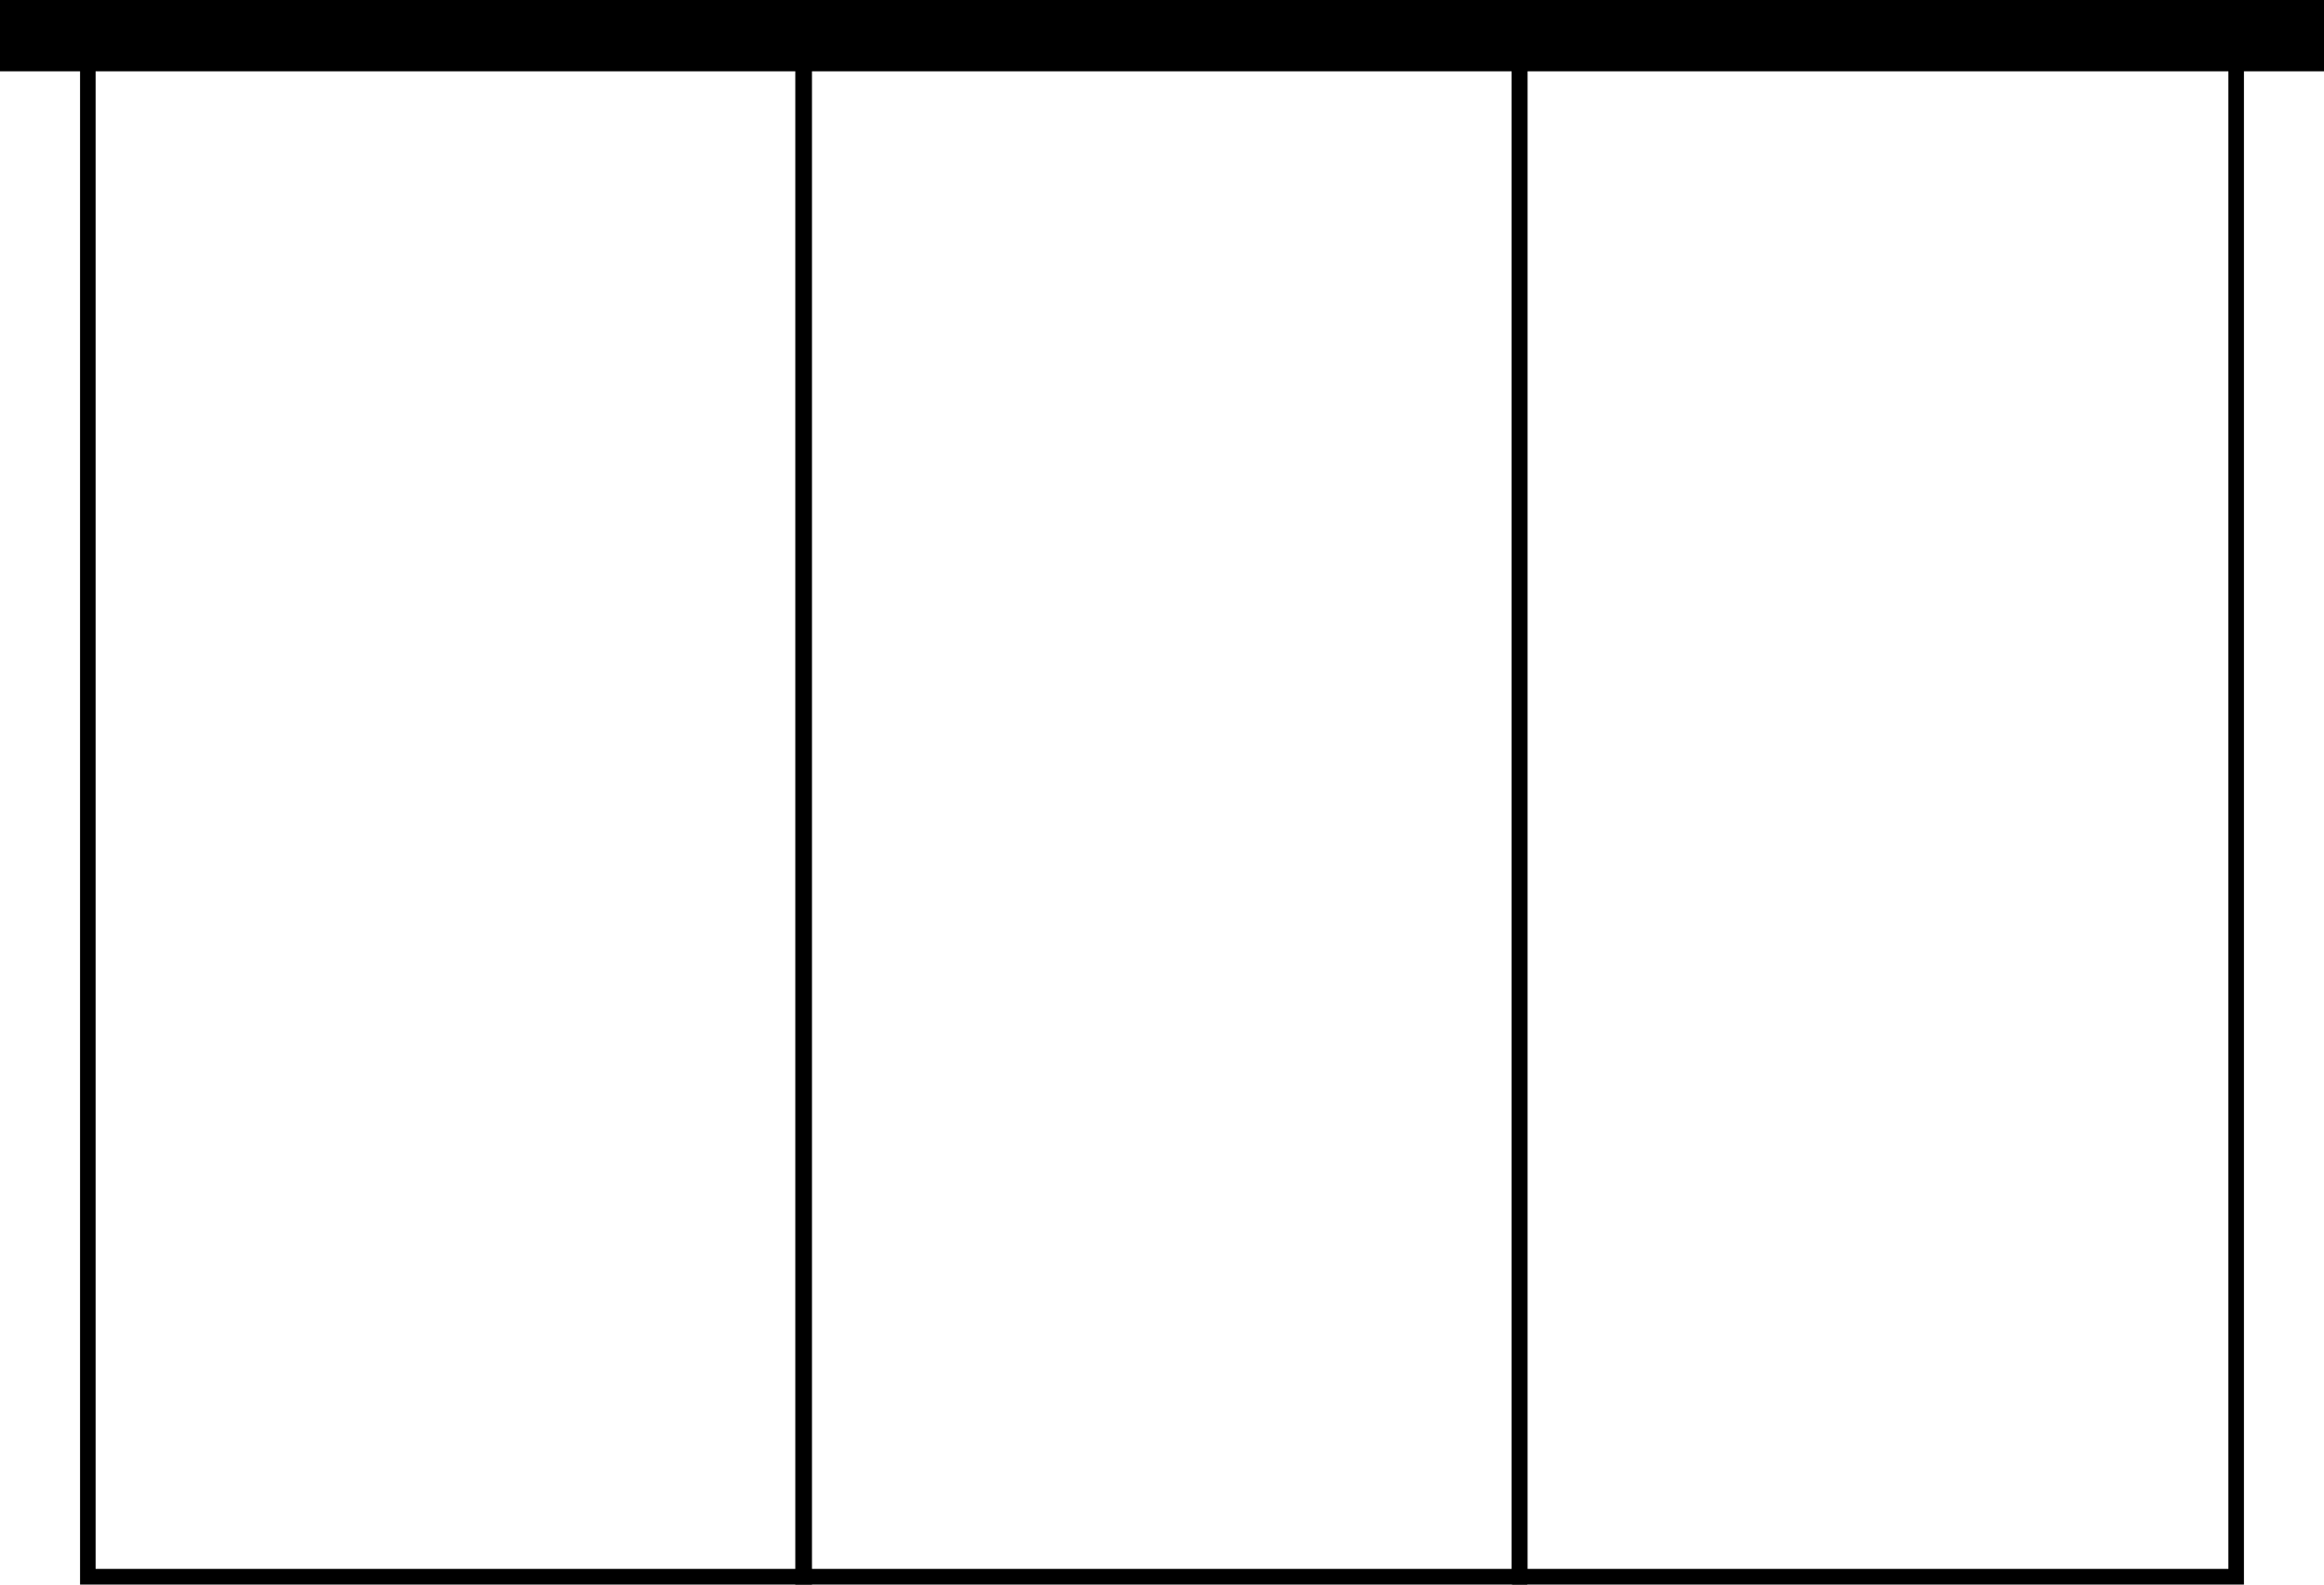 <svg width="132" height="90" viewBox="0 0 132 90" fill="none" xmlns="http://www.w3.org/2000/svg">
<g clip-path="url(#clip0_899_17527)">
<path d="M45.235 1.156V89.109H5.431V1.156H45.235ZM46.119 0.265H4.547V90H46.119V0.265Z" fill="black"/>
<path d="M85.86 1.156V89.109H46.056V1.156H85.86ZM86.744 0.265H45.172V90H86.744V0.265Z" fill="black"/>
<path d="M126.569 1.156V89.109H86.765V1.156H126.569ZM127.453 0.265H85.881V90H127.453V0.265Z" fill="black"/>
<path d="M132 0H0V4.05H132V0Z" fill="black"/>
</g>
<defs>
<clipPath id="clip0_899_17527">
<rect width="132" height="90" fill="white"/>
</clipPath>
</defs>
</svg>
